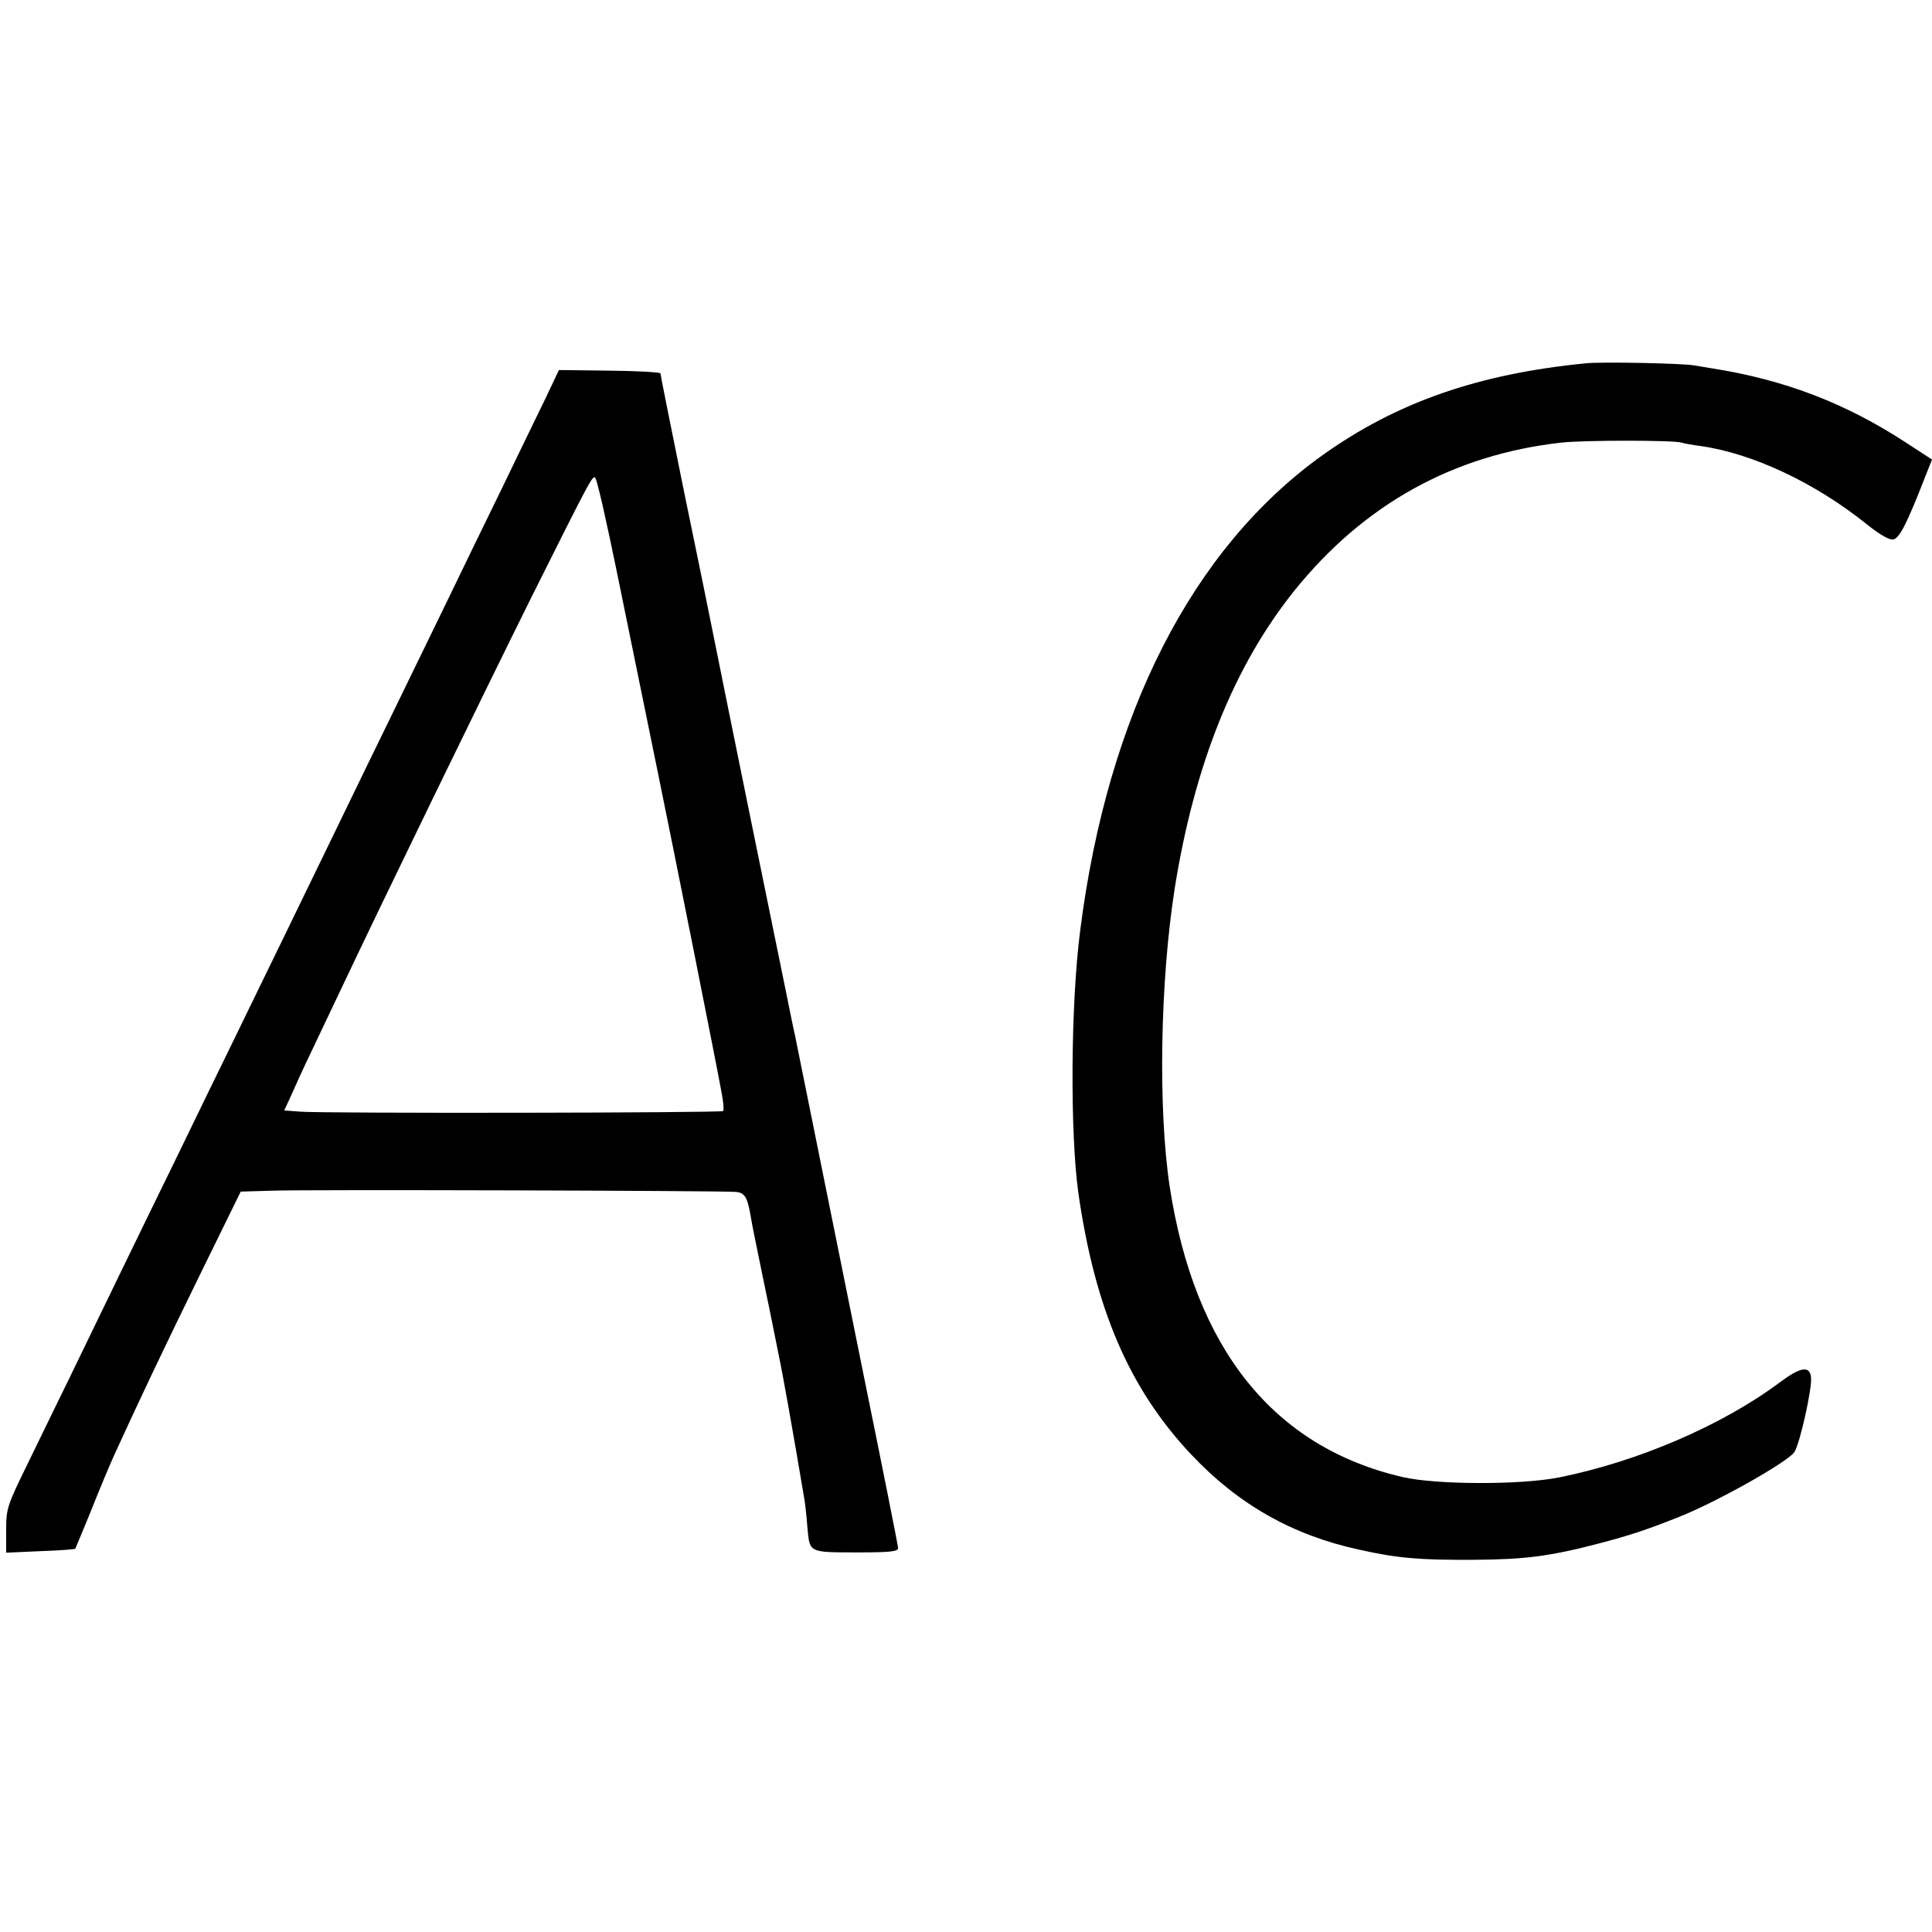 <?xml version="1.0" standalone="no"?>
<!DOCTYPE svg PUBLIC "-//W3C//DTD SVG 20010904//EN"
 "http://www.w3.org/TR/2001/REC-SVG-20010904/DTD/svg10.dtd">
<svg version="1.0" xmlns="http://www.w3.org/2000/svg"
 width="626pt" height="626pt" viewBox="0 0 626 626"
 preserveAspectRatio="xMidYMid meet">
<g transform="translate(0,626) scale(0.1,-0.1)"
fill="#000000" stroke="none">
<path d="M5140 5083 c-349 -34 -614 -126 -855 -298 -422 -302 -696 -839 -785
-1540 -31 -240 -33 -656 -6 -850 54 -376 165 -634 364 -846 153 -163 329 -263
545 -310 125 -28 196 -34 372 -33 166 1 246 11 410 54 98 26 144 41 248 82
120 46 359 180 381 213 18 27 58 207 54 242 -4 39 -34 34 -101 -16 -186 -139
-460 -257 -715 -308 -125 -25 -398 -24 -507 1 -419 97 -674 416 -755 941 -38
252 -31 664 16 965 64 402 192 721 387 965 226 281 516 442 867 481 73 8 361
8 388 0 9 -3 37 -8 61 -11 170 -24 372 -119 540 -254 40 -32 72 -51 85 -49 20
3 44 49 105 206 l21 53 -86 56 c-195 127 -391 202 -624 239 -14 2 -41 7 -60
10 -40 7 -297 12 -350 7z"/>
<path d="M1767 4968 c-25 -51 -89 -183 -142 -293 -54 -110 -130 -267 -170
-350 -40 -82 -121 -249 -180 -370 -59 -121 -138 -283 -175 -360 -37 -77 -114
-234 -170 -350 -56 -115 -137 -282 -180 -370 -43 -88 -124 -254 -180 -370
-120 -245 -256 -526 -345 -710 -35 -71 -95 -195 -134 -275 -68 -139 -71 -147
-71 -218 l0 -73 111 5 c61 2 112 6 113 8 1 2 24 57 51 123 26 66 60 147 75
180 83 182 162 348 279 587 l131 267 103 3 c110 4 1453 0 1501 -4 30 -3 38
-16 50 -88 2 -14 18 -92 35 -175 17 -82 33 -159 35 -170 2 -11 11 -54 19 -95
13 -60 49 -263 82 -460 3 -14 8 -57 11 -97 8 -86 1 -83 172 -83 97 0 122 3
122 14 0 7 -50 258 -111 557 -106 526 -215 1063 -223 1104 -3 11 -16 76 -30
145 -39 189 -204 999 -231 1135 -13 66 -58 286 -100 489 -41 202 -75 372 -75
376 0 4 -74 8 -164 9 l-165 2 -44 -93z m196 -393 c15 -66 49 -232 77 -370 28
-137 71 -347 95 -465 45 -219 185 -920 203 -1020 6 -30 8 -57 5 -60 -5 -6
-1293 -8 -1370 -2 l-52 4 19 41 c10 23 41 92 70 152 29 61 72 151 95 200 138
292 467 968 617 1270 198 396 200 400 208 384 4 -8 19 -68 33 -134z"/>
</g>
</svg>
